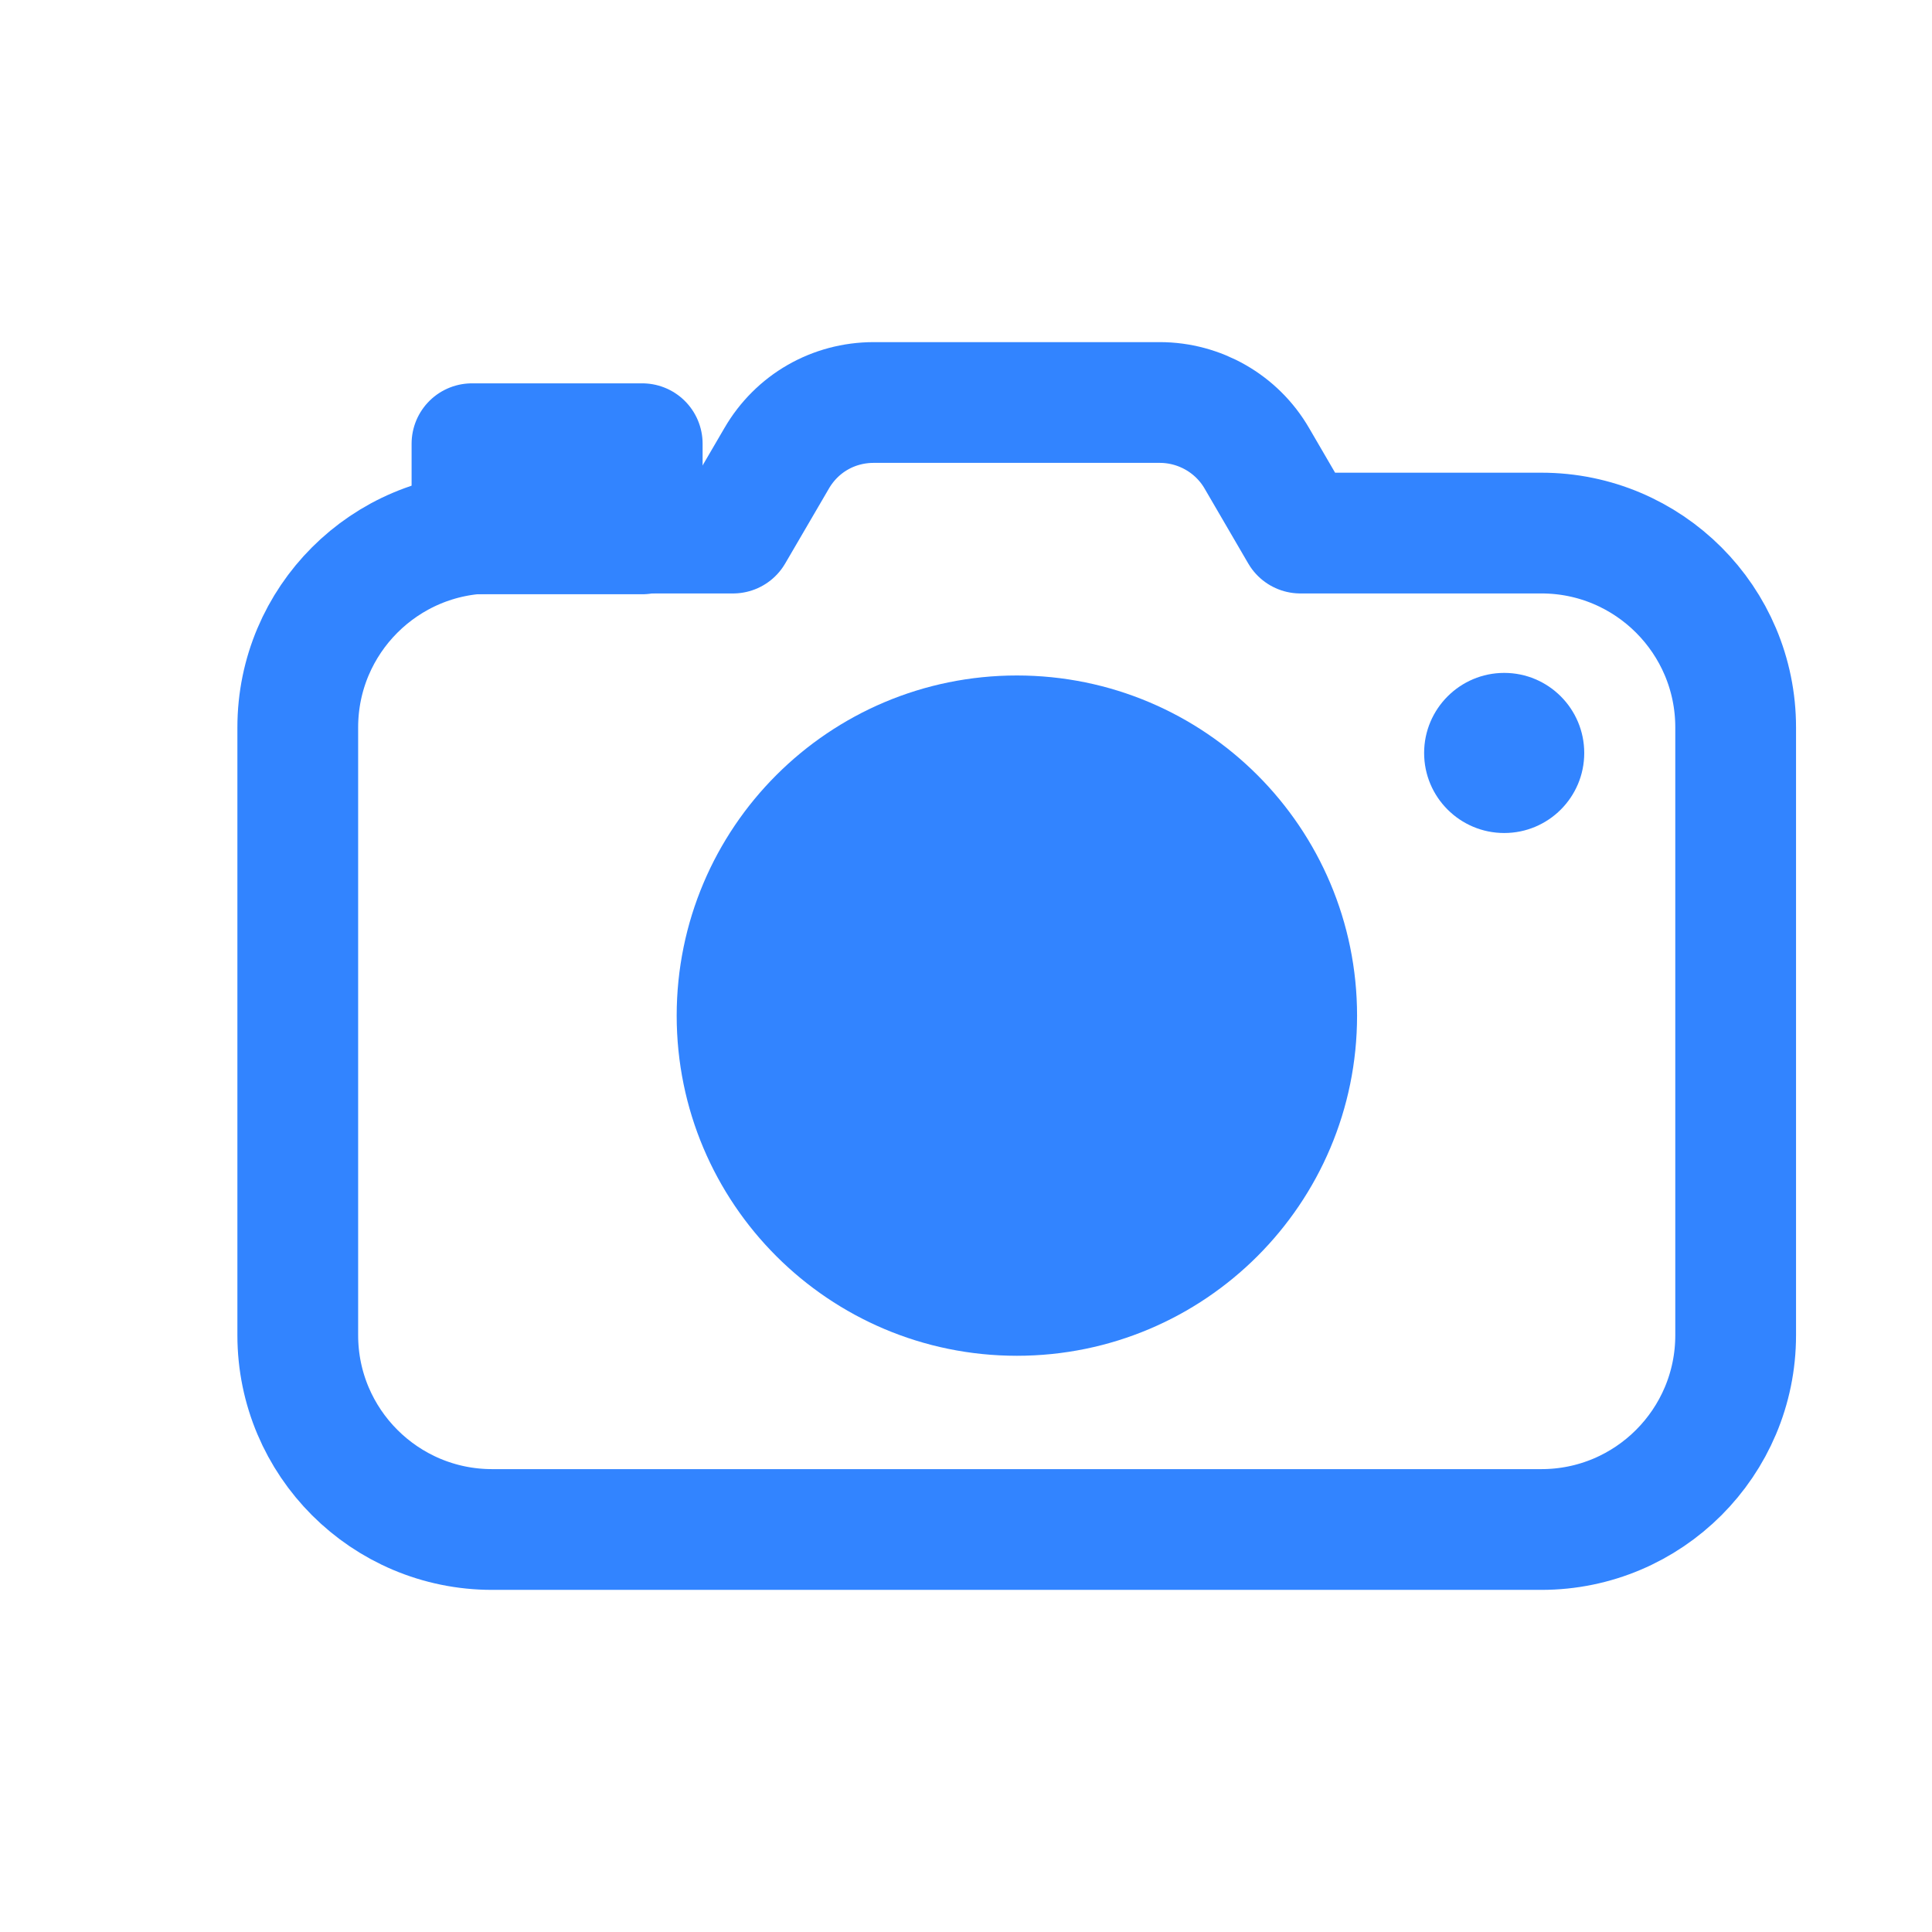 <svg width="24" height="24" viewBox="0 0 24 24" fill="none" xmlns="http://www.w3.org/2000/svg">
<path d="M19.148 6.622H16.154L15.614 5.695C15.363 5.261 14.899 5 14.407 5H10.854C10.352 5 9.898 5.261 9.647 5.695L9.106 6.622H6.113C4.781 6.622 3.699 7.703 3.699 9.036V16.586C3.699 17.919 4.781 19 6.113 19H19.148C20.48 19 21.561 17.919 21.561 16.586V9.036C21.561 7.703 20.48 6.622 19.148 6.622Z" stroke="#3284FF" stroke-width="1.5" stroke-linecap="round" stroke-linejoin="round"/>
<path d="M12.632 16.092C14.552 16.092 16.108 14.536 16.108 12.617C16.108 10.697 14.552 9.141 12.632 9.141C10.712 9.141 9.156 10.697 9.156 12.617C9.156 14.536 10.712 16.092 12.632 16.092Z" fill="#3284FF" stroke="#3284FF" stroke-width="1.5" stroke-linecap="round" stroke-linejoin="round"/>
<path d="M18.686 10.348C19.235 10.348 19.68 9.903 19.68 9.354C19.68 8.805 19.235 8.359 18.686 8.359C18.137 8.359 17.691 8.805 17.691 9.354C17.691 9.903 18.137 10.348 18.686 10.348Z" fill="#3284FF"/>
<path d="M7.978 5.512H5.863V6.632H7.978V5.512Z" fill="#3284FF" stroke="#3284FF" stroke-width="1.5" stroke-linecap="round" stroke-linejoin="round"/>
</svg>
